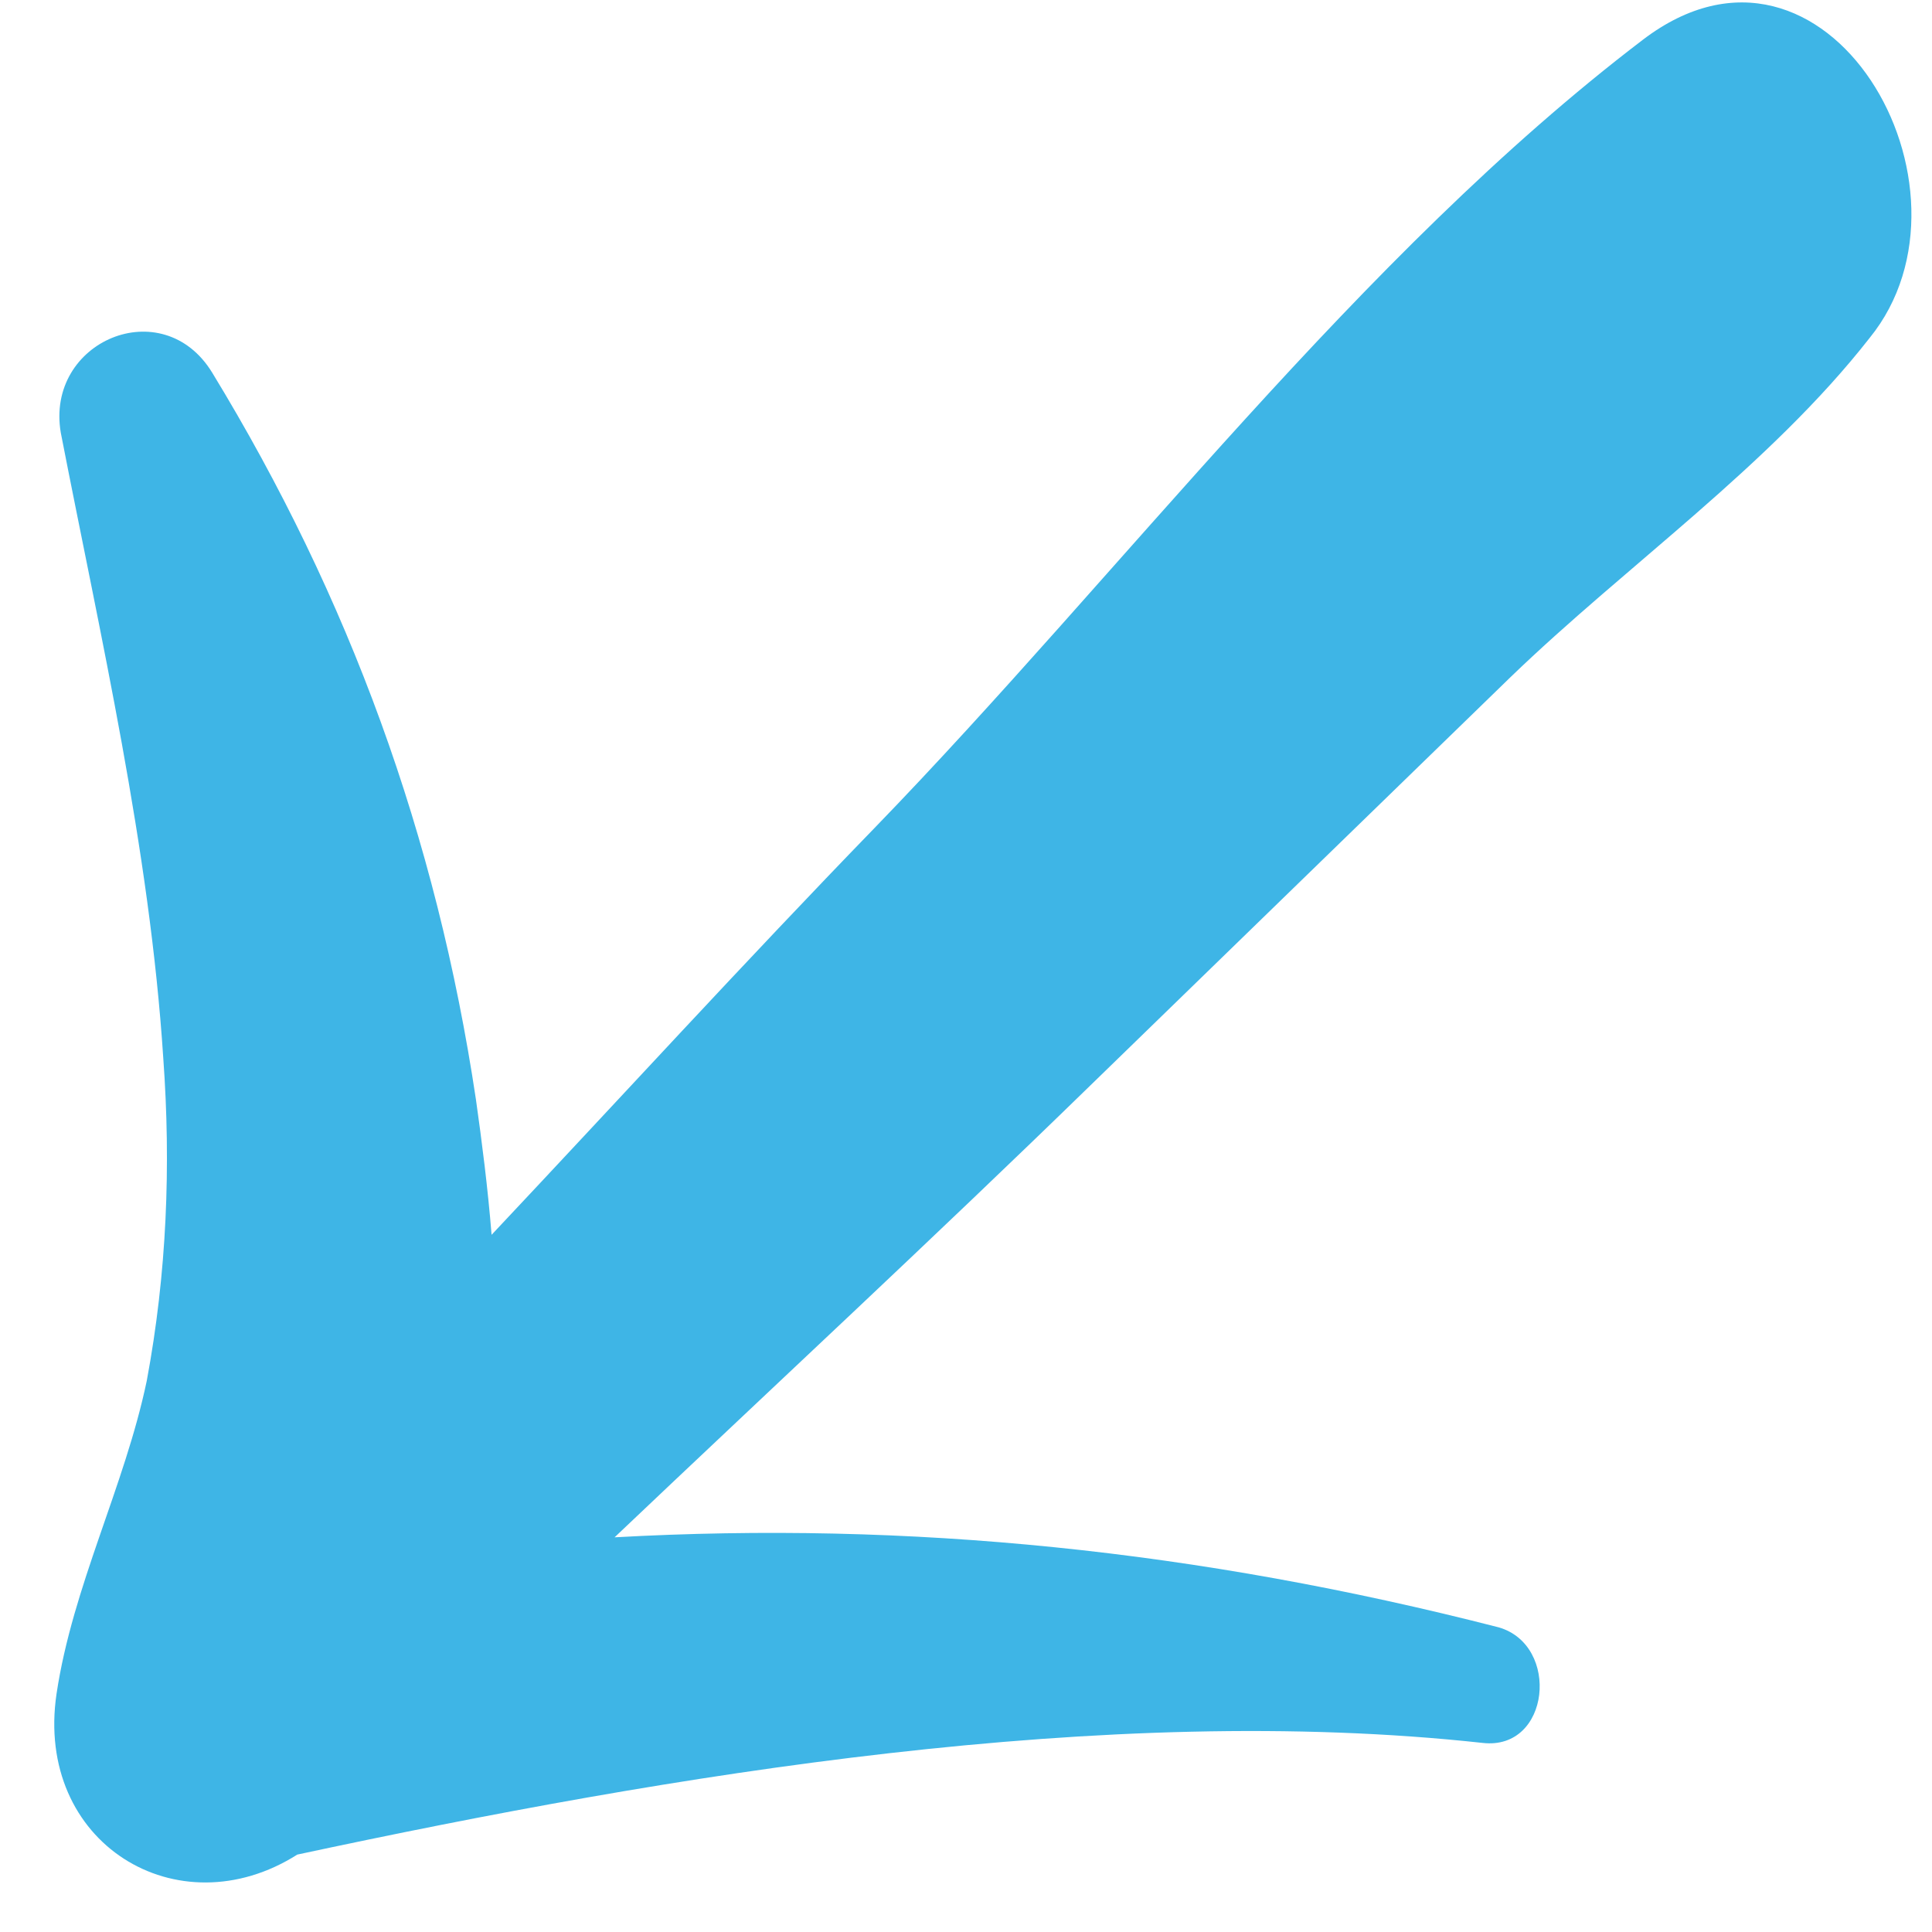<?xml version="1.0" encoding="UTF-8"?>
<svg width="34px" height="34px" viewBox="0 0 34 34" version="1.1" xmlns="http://www.w3.org/2000/svg" xmlns:xlink="http://www.w3.org/1999/xlink">
    <!-- Generator: Sketch 55.2 (78181) - https://sketchapp.com -->
    <title>Path</title>
    <desc>Created with Sketch.</desc>
    <g id="Page-1" stroke="none" stroke-width="1" fill="none" fill-rule="evenodd">
        <g id="Adoptomedia-home" transform="translate(-517, -3431)" fill="#3EB5E6">
            <g id="Group-13" transform="translate(55, 3213)">
                <g id="Group-10" transform="translate(231, 111)">
                    <path d="M230.662,127.983 C233.681,130.019 236.947,132.055 239.718,134.489 C241.153,135.73 242.439,137.121 243.528,138.71 C244.567,140.299 245.161,142.186 246.299,143.726 C247.882,145.861 250.752,145.166 251.297,142.732 C254.959,137.071 259.462,130.764 264.657,126.593 C265.597,125.848 264.41,124.408 263.42,124.954 C258.719,127.735 254.761,130.963 251.297,134.836 C251.396,131.012 251.544,127.139 251.594,123.315 C251.643,119.888 251.693,116.412 251.742,112.985 C251.792,110.155 252.336,107.126 251.99,104.295 C251.643,100.918 246.002,99.378 245.458,103.401 C244.617,109.609 245.606,116.511 245.705,122.769 C245.755,126.046 245.903,129.324 246.002,132.602 C245.359,132.055 244.716,131.559 244.122,131.112 C240.361,128.331 236.303,126.444 231.8,125.351 C230.167,124.954 229.326,127.04 230.662,127.983 Z" id="Path" transform="translate(247.5, 123) rotate(45) translate(-247.5, -123) "></path>
                </g>
            </g>
        </g>
    </g>
</svg>
